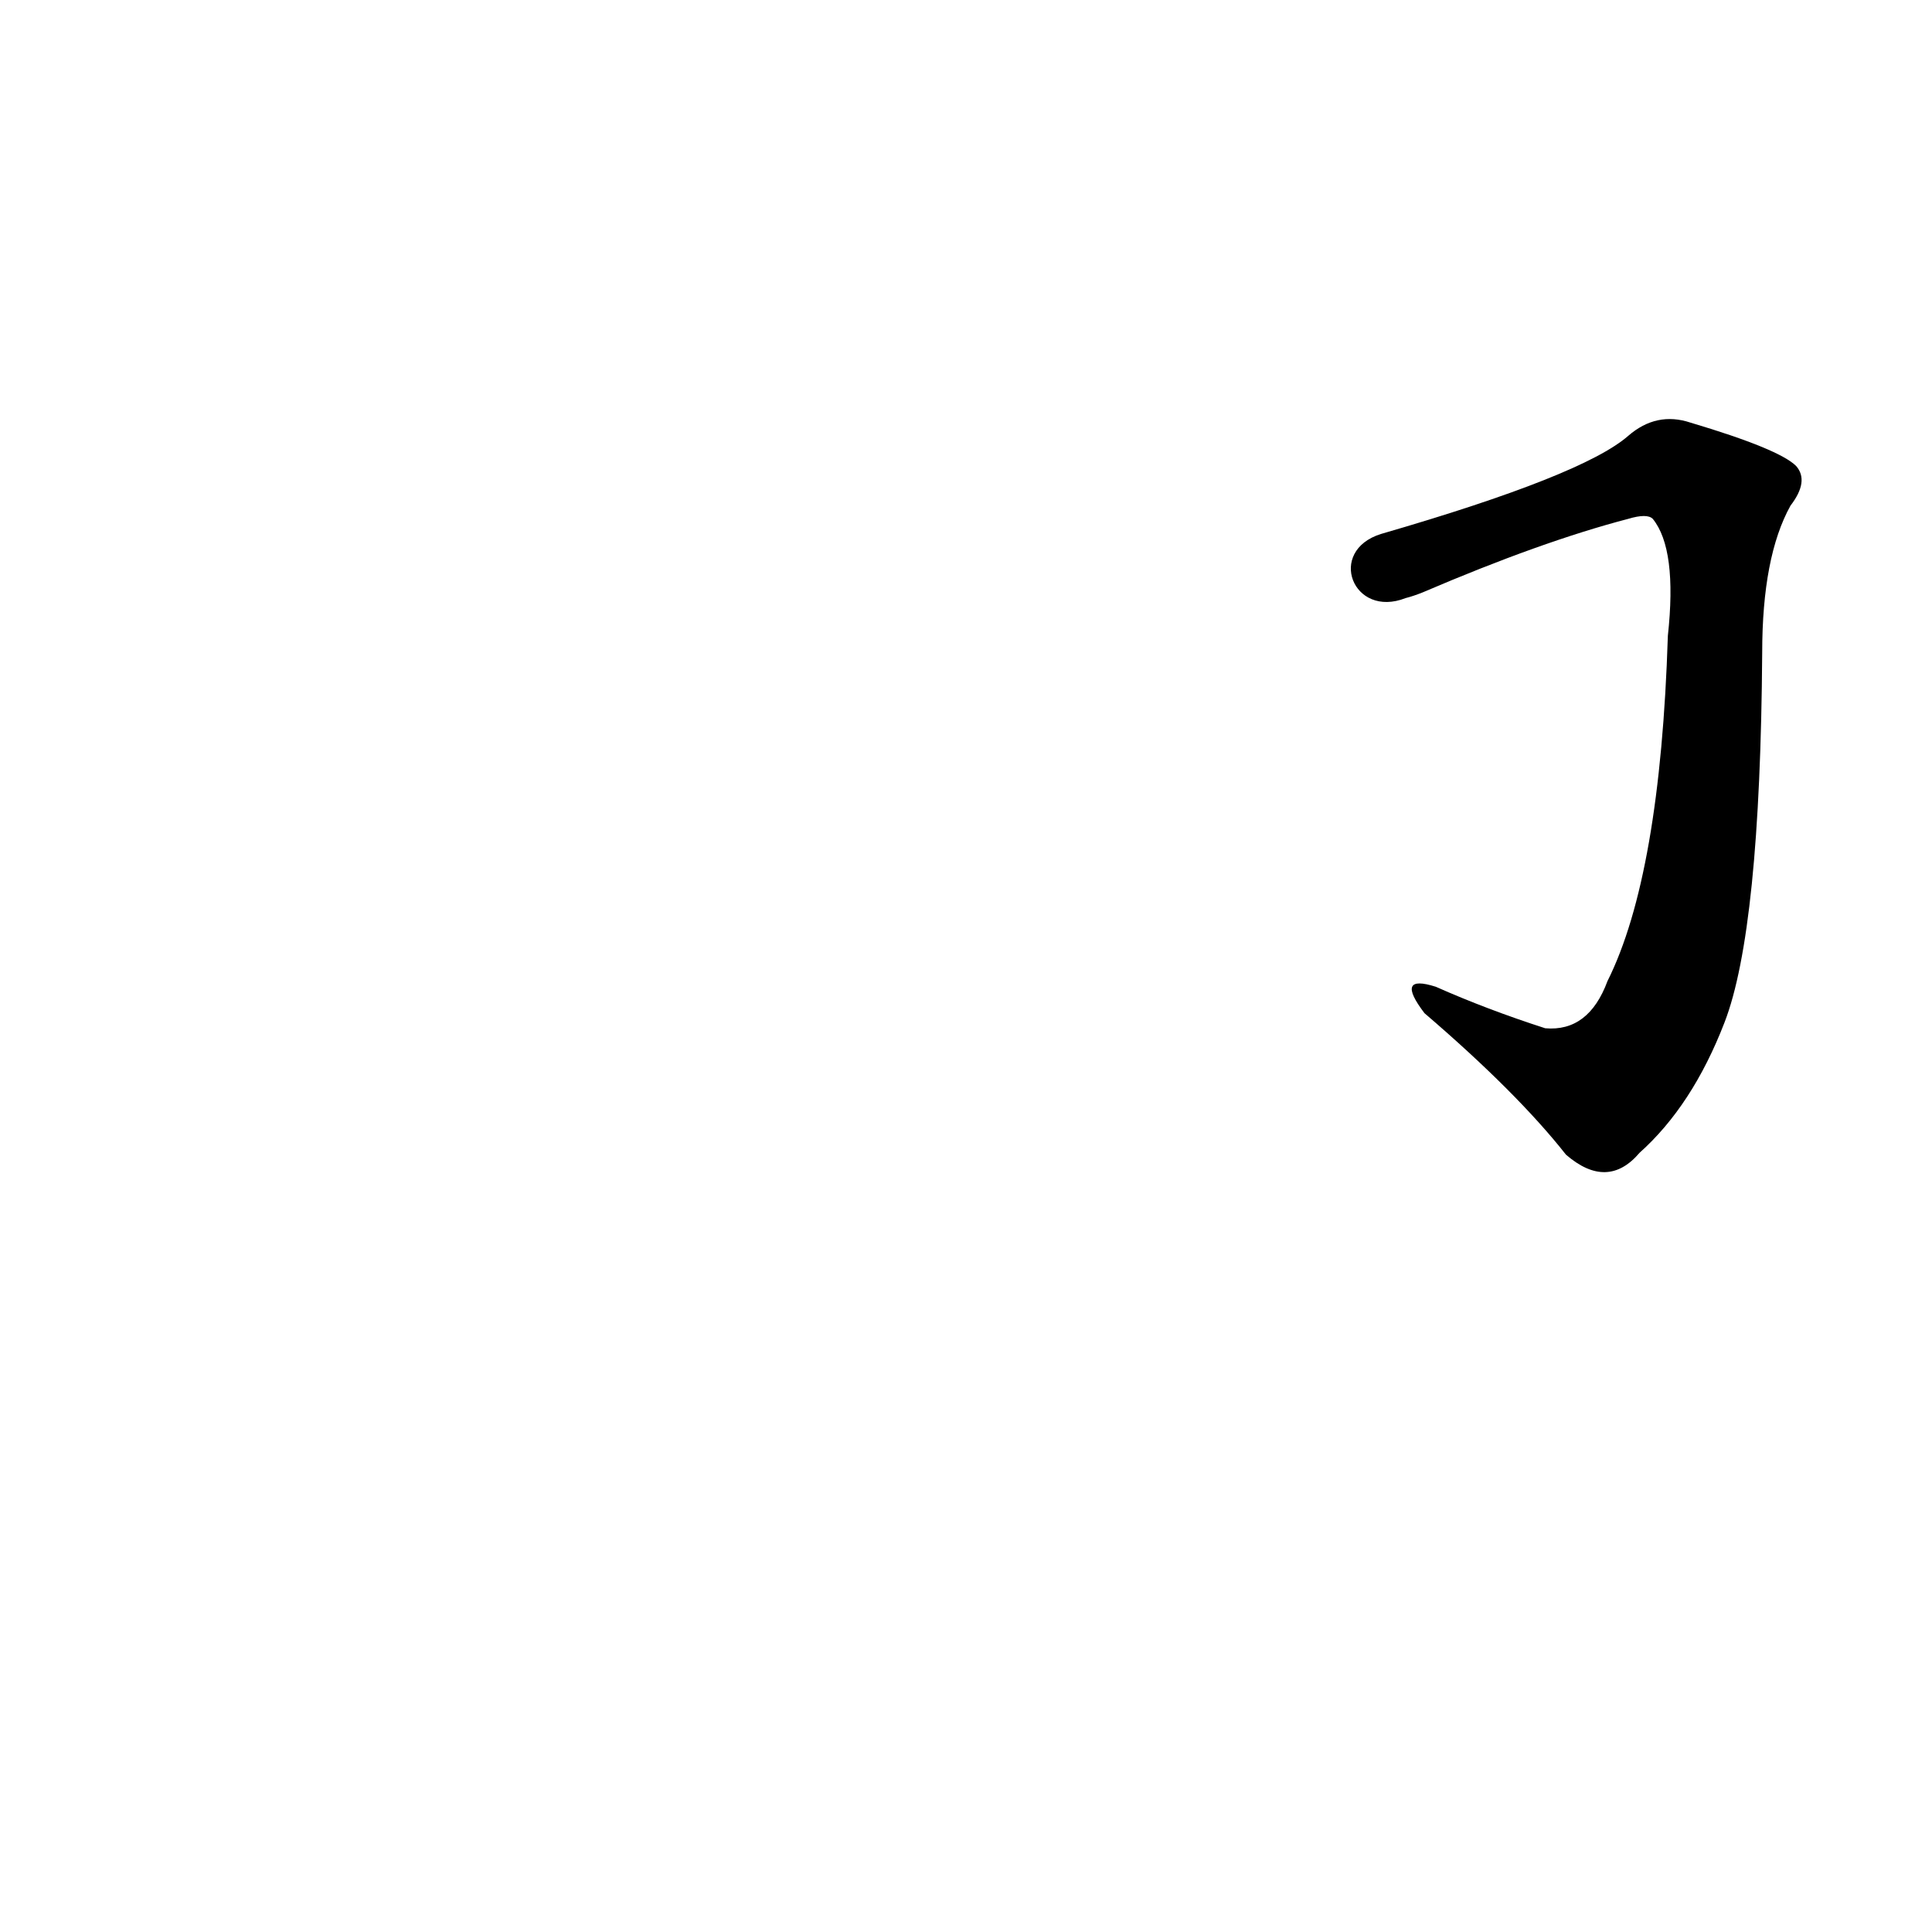 <?xml version='1.0' encoding='utf-8'?>
<svg xmlns="http://www.w3.org/2000/svg" version="1.1" viewBox="0 0 1024 1024"><g transform="scale(1, -1) translate(0, -900)"><path d="M 745 583 Q 749 584 754 586 Q 817 613 863 625 Q 873 628 876 625 Q 889 609 884 563 Q 880 436 852 380 Q 842 353 819 355 Q 788 365 761 377 Q 739 384 755 363 Q 804 321 830 288 Q 852 269 869 289 Q 897 314 914 358 Q 933 407 934 554 Q 934 605 949 632 Q 959 645 952 653 Q 943 662 896 676 Q 878 682 863 669 Q 839 648 732 617 C 703 608 717 572 745 583 Z" fill="black" /></g></svg>
